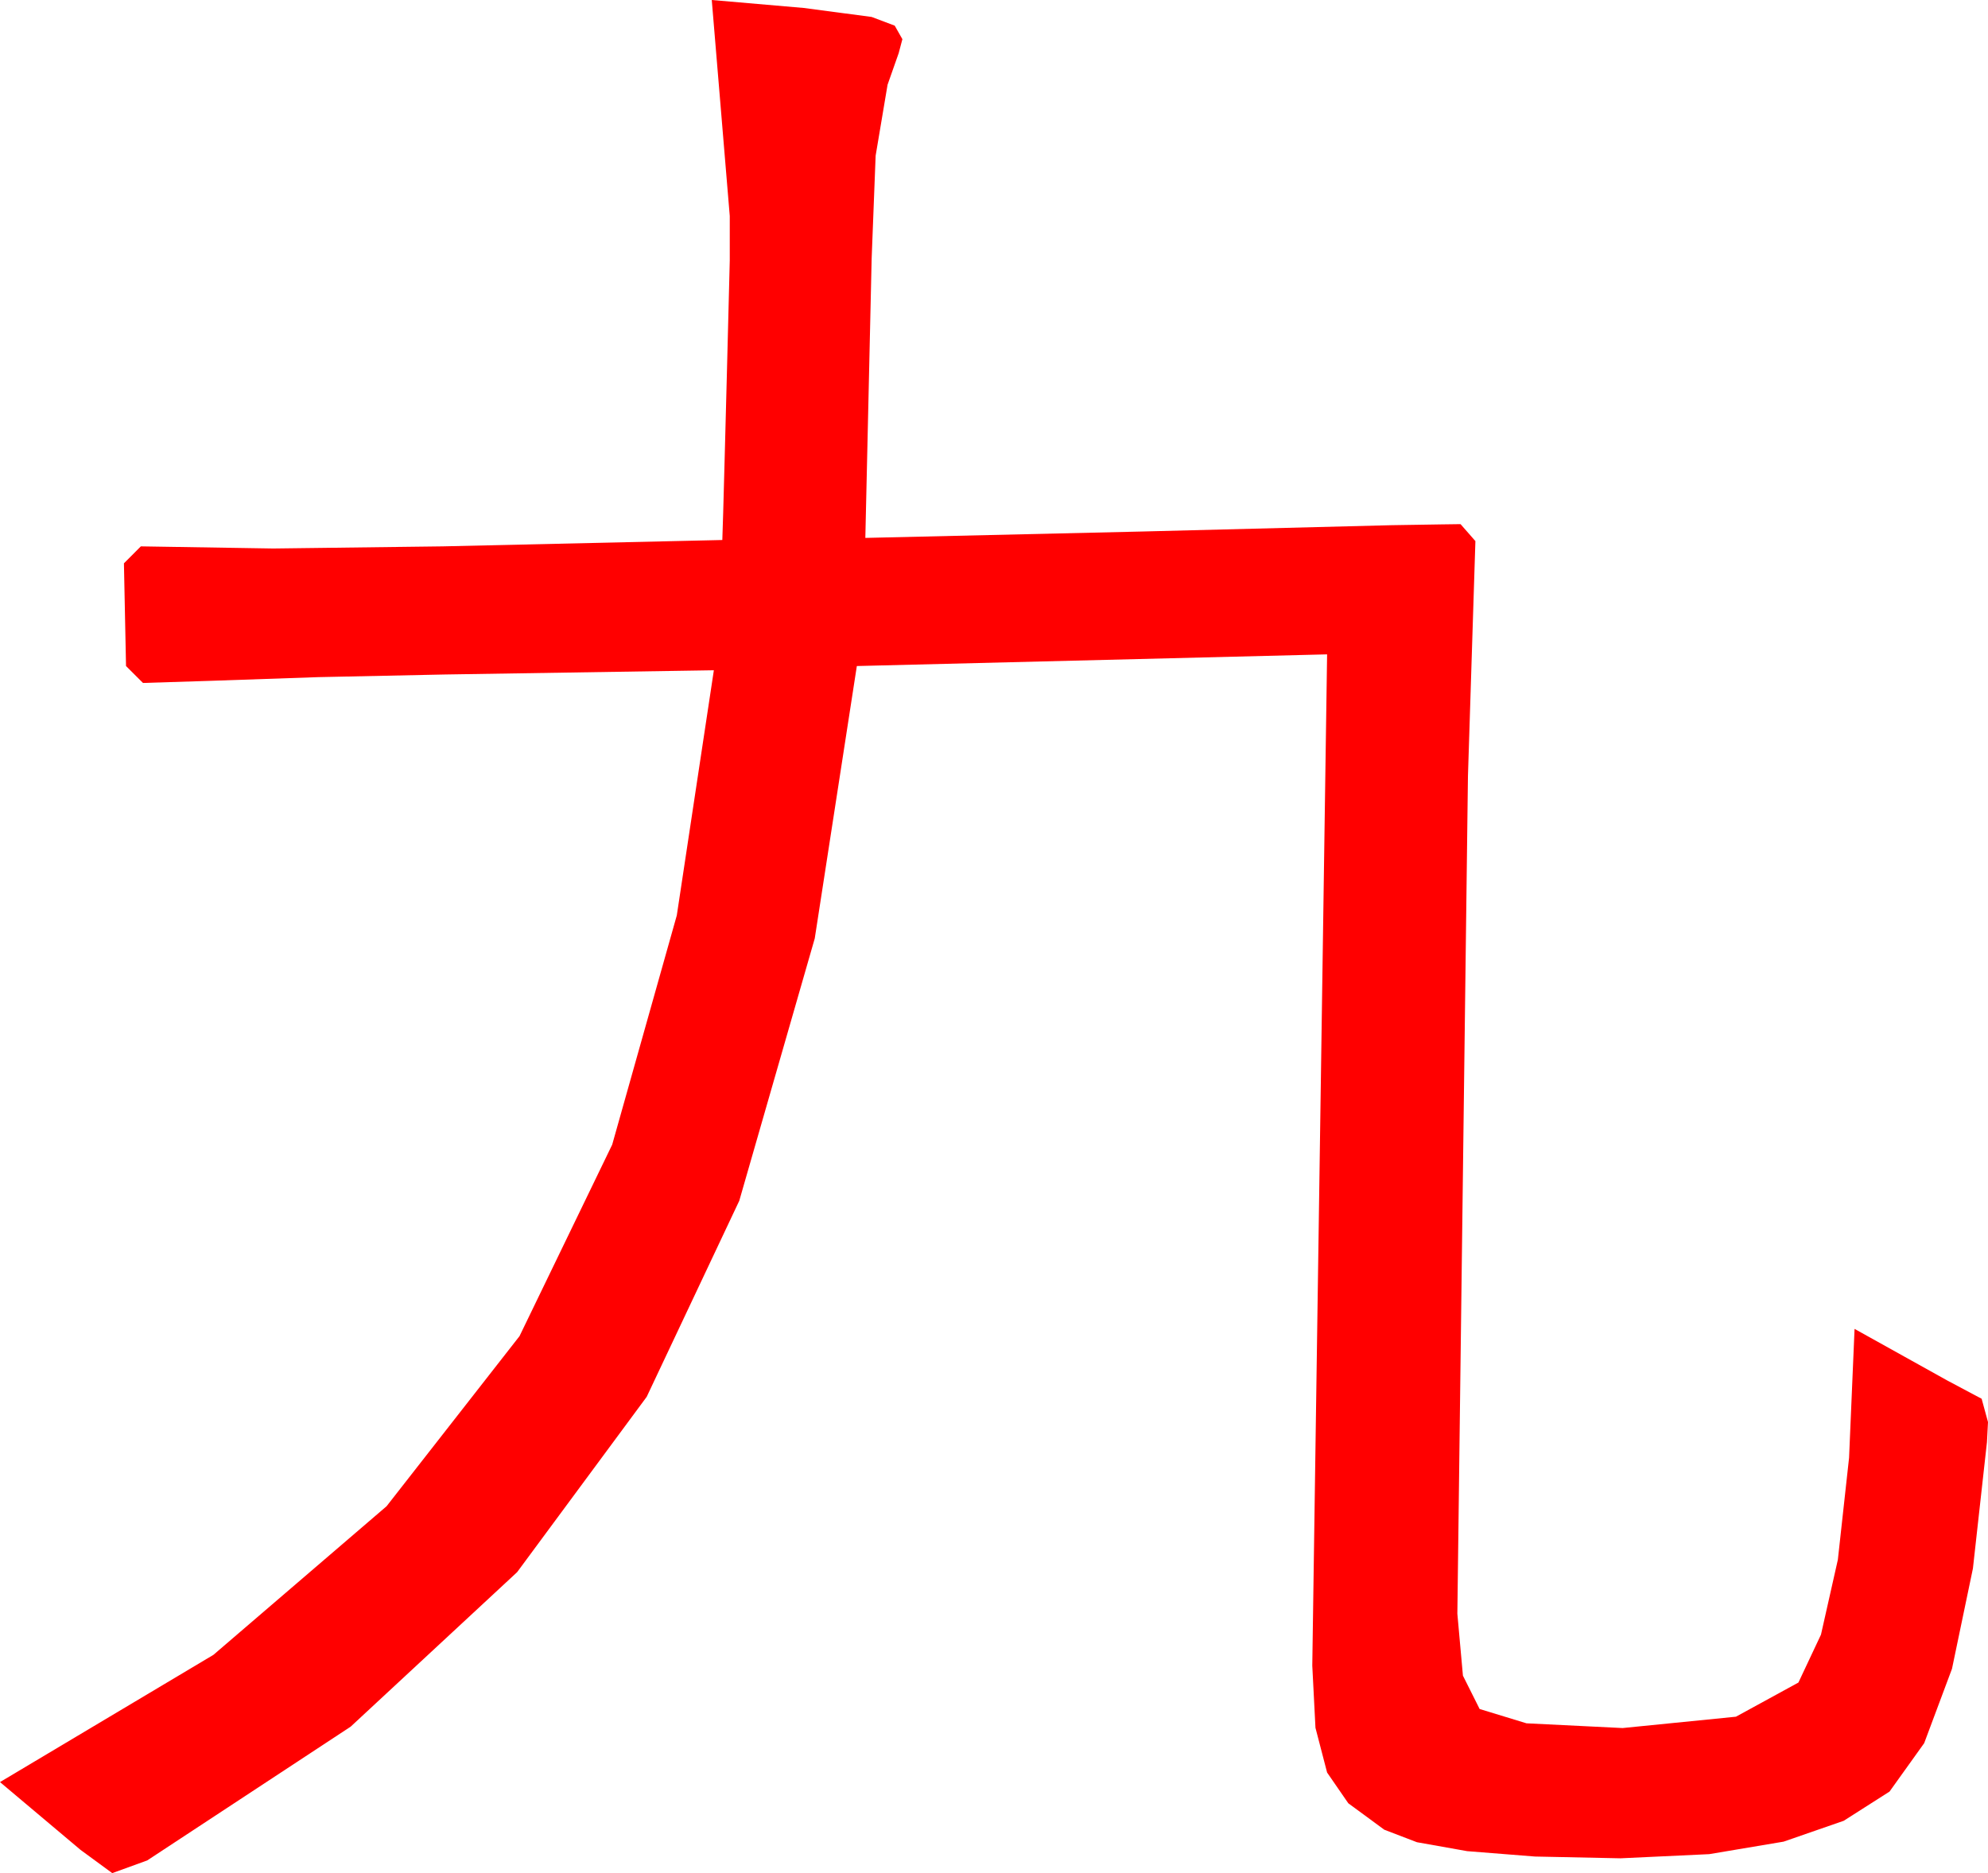 <?xml version="1.0" encoding="utf-8"?>
<!DOCTYPE svg PUBLIC "-//W3C//DTD SVG 1.1//EN" "http://www.w3.org/Graphics/SVG/1.1/DTD/svg11.dtd">
<svg width="54.99" height="51.826" xmlns="http://www.w3.org/2000/svg" xmlns:xlink="http://www.w3.org/1999/xlink" xmlns:xml="http://www.w3.org/XML/1998/namespace" version="1.1">
  <g>
    <g>
      <path style="fill:#FF0000;fill-opacity:1" d="M19.688,0L22.229,0.22 24.111,0.469 24.749,0.71 24.961,1.084 24.858,1.472 24.551,2.344 24.221,4.307 24.111,7.148 23.936,14.883 31.553,14.707 38.496,14.531 39.88,14.509 40.4,14.502 40.811,14.971 40.605,21.475 40.312,44.648 40.466,46.362 40.928,47.285 42.224,47.681 44.883,47.812 48.018,47.498 49.746,46.553 50.37,45.227 50.837,43.154 51.147,40.334 51.299,36.768 53.877,38.203 54.814,38.701 54.99,39.346 54.961,39.902 54.573,43.396 53.994,46.172 53.225,48.23 52.266,49.57 50.999,50.378 49.336,50.955 47.278,51.301 44.824,51.416 42.46,51.367 40.583,51.218 39.194,50.971 38.291,50.625 37.295,49.893 36.709,49.043 36.387,47.805 36.299,46.084 36.709,18.105 23.701,18.428 22.537,25.964 20.449,33.223 17.888,38.648 14.304,43.499 9.699,47.774 4.072,51.475 3.105,51.826 2.227,51.182 0,49.307 5.903,45.787 10.693,41.675 14.37,36.969 16.934,31.67 18.721,25.327 19.746,18.545 12.305,18.662 8.804,18.735 5.801,18.838 3.955,18.896 3.486,18.428 3.428,15.586 3.896,15.117 7.559,15.176 12.246,15.117 19.98,14.941 20.004,14.183 20.046,12.642 20.107,10.316 20.186,7.207 20.186,5.977 19.688,0z" />
    </g>
  </g>
</svg>
